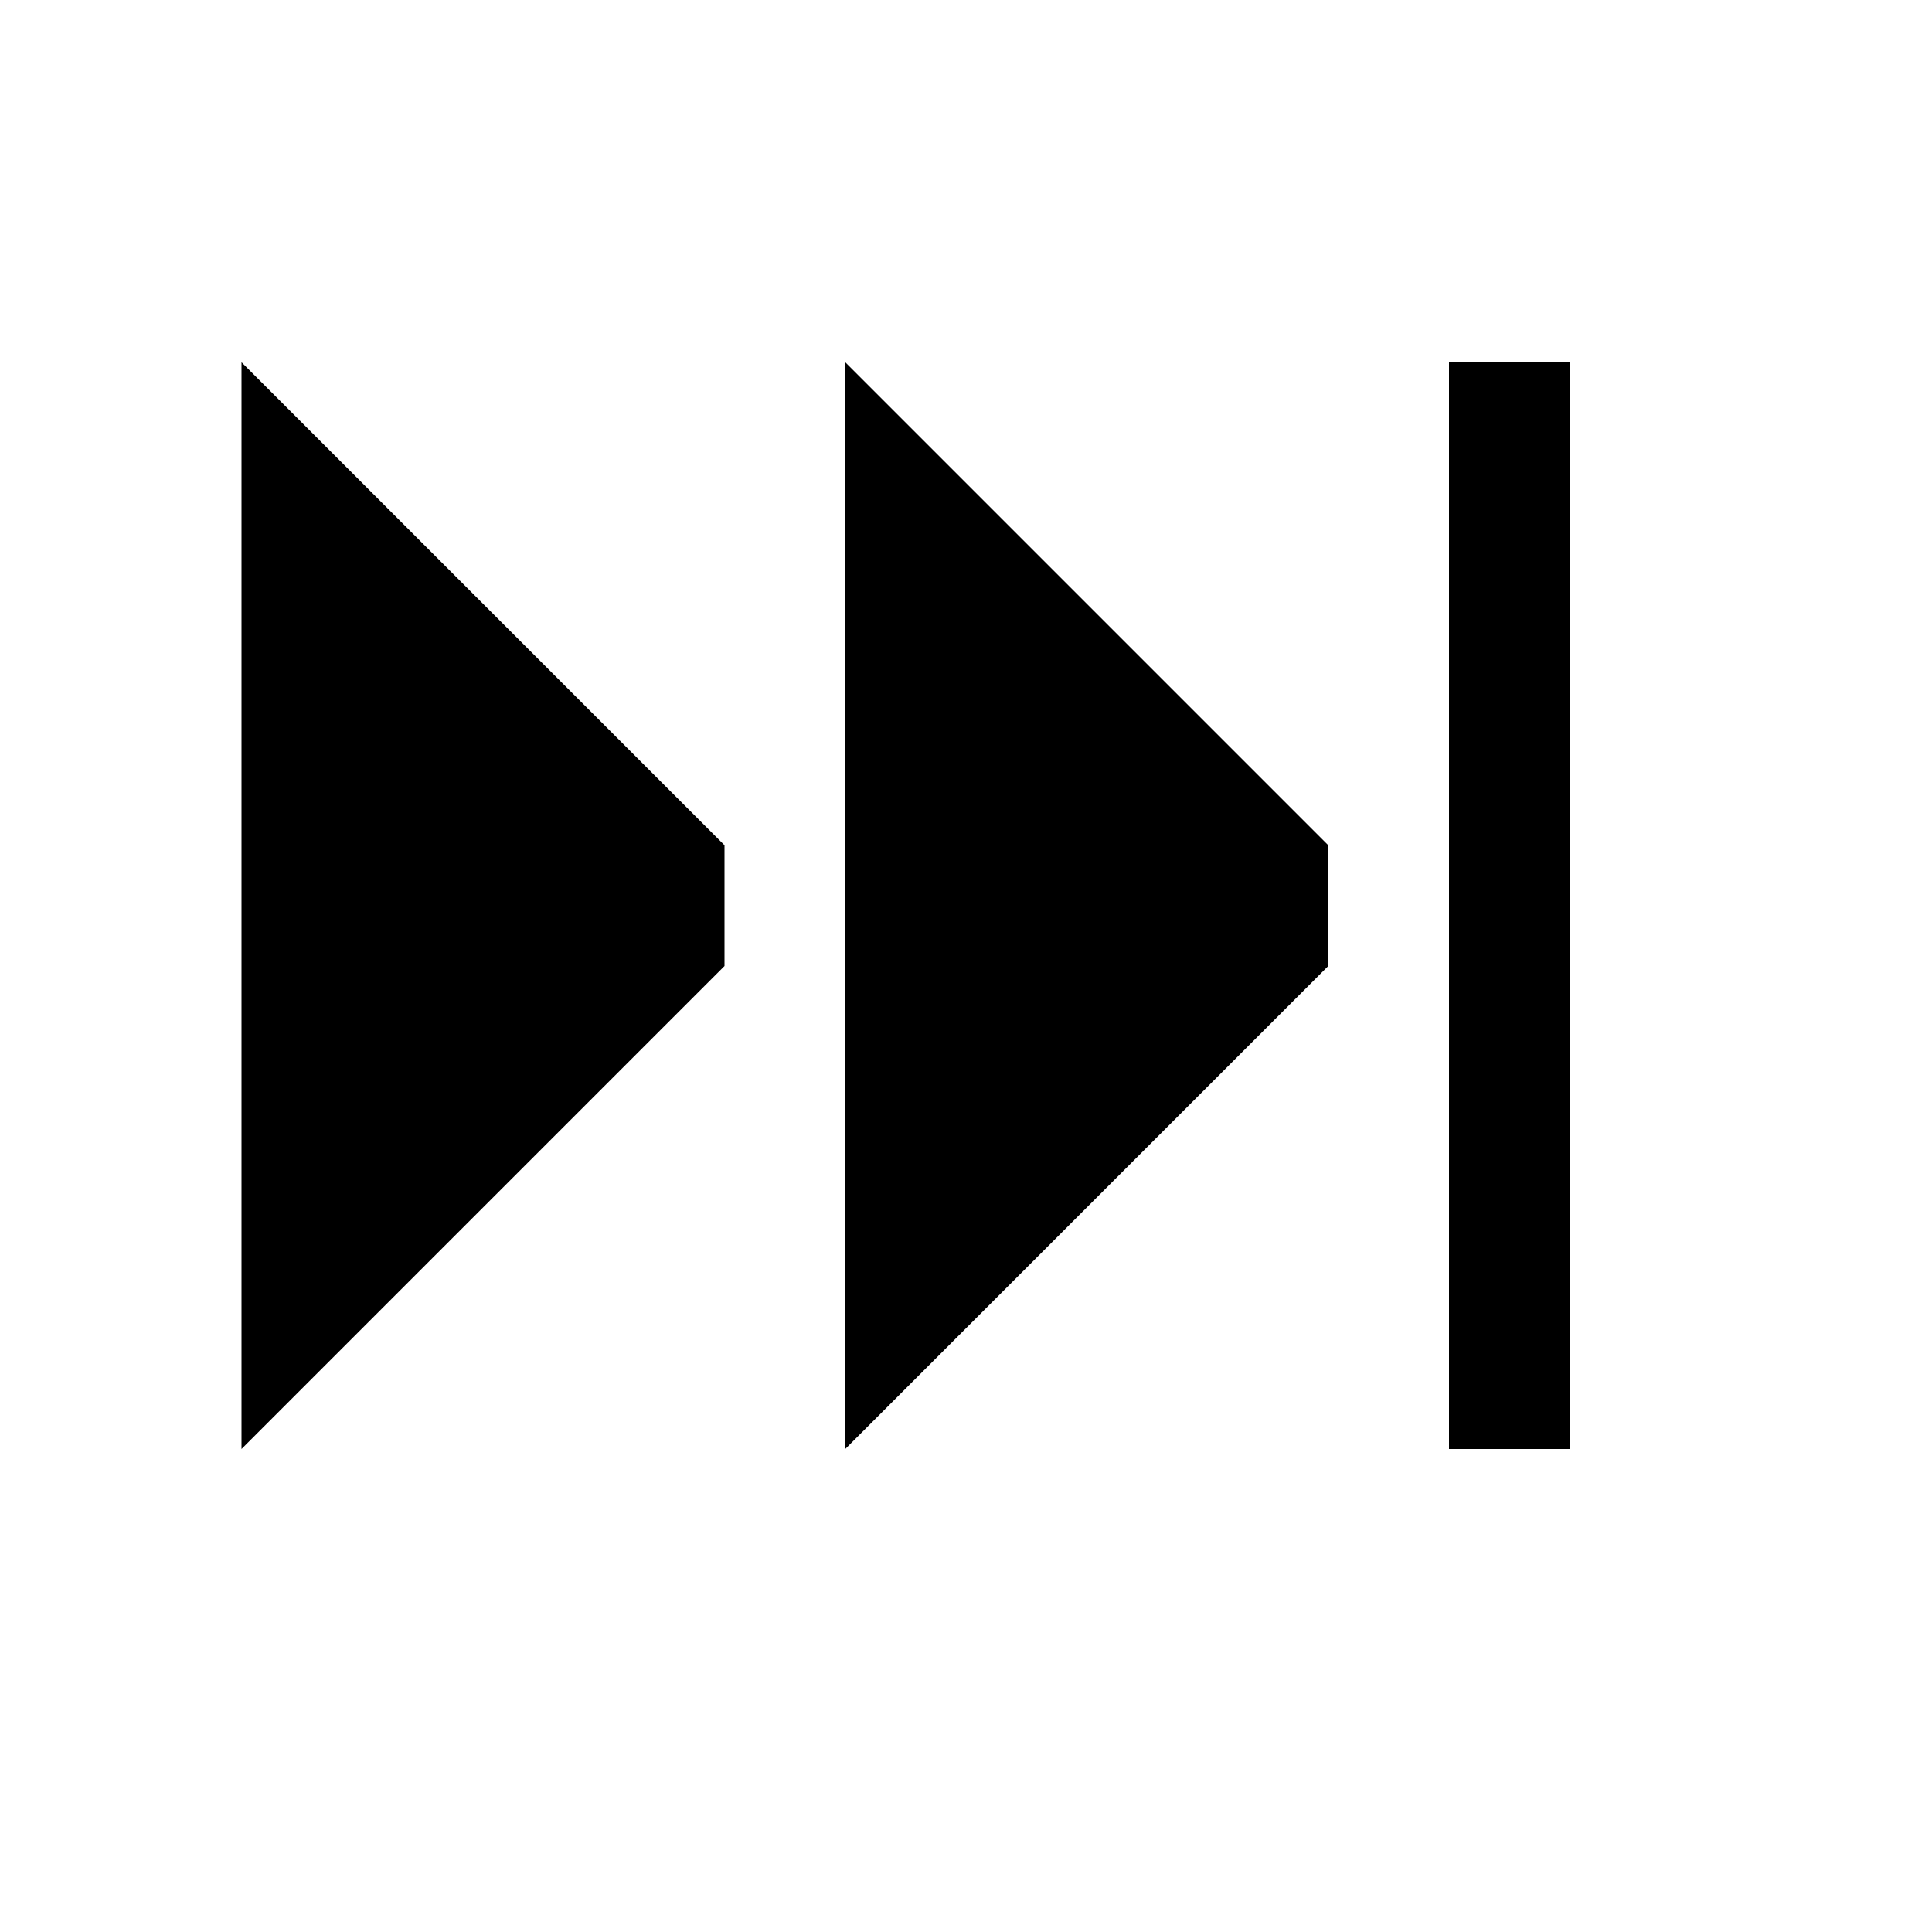 <svg xmlns="http://www.w3.org/2000/svg" xmlns:svg="http://www.w3.org/2000/svg" id="svg1430" width="16" height="16" version="1.1" viewBox="0 0 16 16"><g id="layer1" transform="translate(0,-292.767)"><rect id="rect4146-6" width="1" height="9" x="-13" y="295.767" fill="#000" fill-opacity="1" fill-rule="evenodd" stroke="none" stroke-dasharray="none" stroke-linecap="square" stroke-miterlimit="4" stroke-opacity="1" stroke-width="4" opacity="1" transform="scale(-1,1)"/><path id="path4148-06" fill="#000" fill-opacity="1" fill-rule="evenodd" stroke="none" stroke-linecap="butt" stroke-linejoin="miter" stroke-opacity="1" stroke-width="1" d="m 11,299.767 v 1 l -4,4 v -9 z"/><path id="path4148-9-1" fill="#000" fill-opacity="1" fill-rule="evenodd" stroke="none" stroke-linecap="butt" stroke-linejoin="miter" stroke-opacity="1" stroke-width="1" d="m 6,299.767 v 1 l -4,4 v -9 z"/></g></svg>
